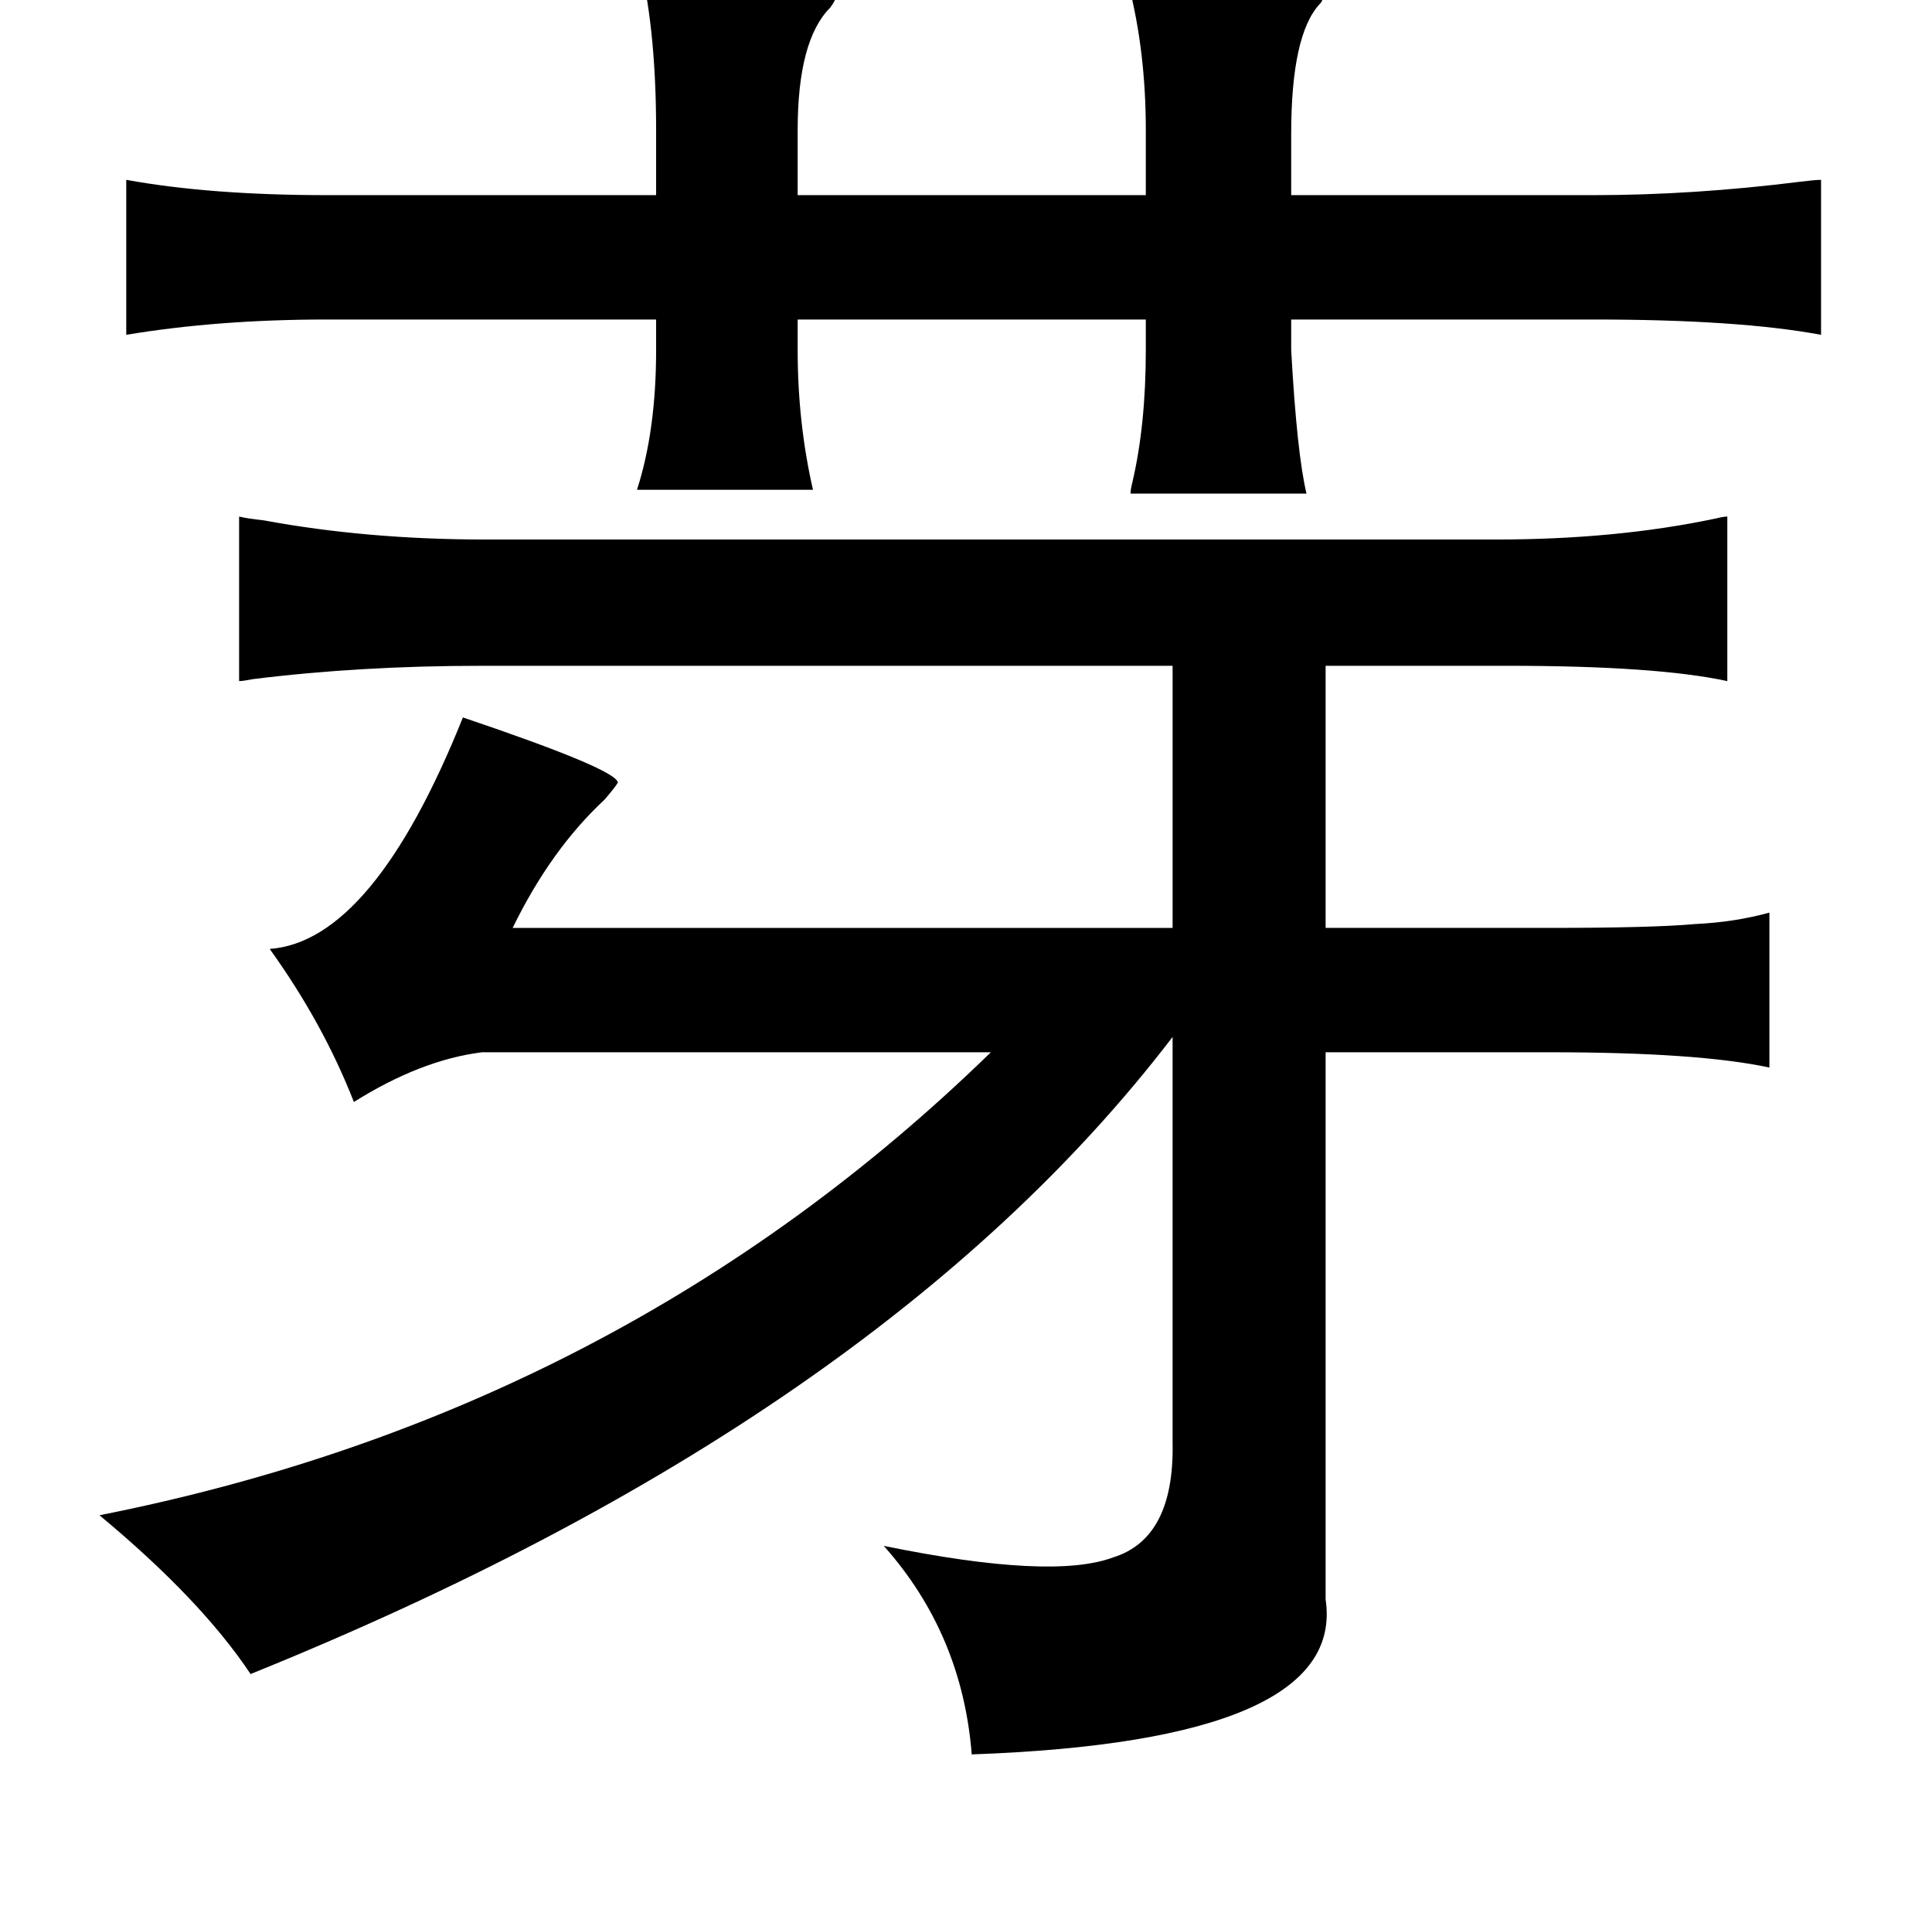 <?xml version="1.0" standalone="no"?>
<!DOCTYPE svg PUBLIC "-//W3C//DTD SVG 1.1//EN" "http://www.w3.org/Graphics/SVG/1.1/DTD/svg11.dtd" >
<svg xmlns="http://www.w3.org/2000/svg" xmlns:xlink="http://www.w3.org/1999/xlink" version="1.1" viewBox="-10 0 1010 1000">
   <path fill="currentColor"
d="M325 -17q92 4 102 15q0 2 -3 6q-17 17 -17 64v34h182v-34q0 -41 -9 -76q-1 -3 -1 -4q89 1 102 10q1 2 -1 4q-15 16 -15 68v32h158q52 0 108 -7q8 -1 11 -1v81q-43 -8 -119 -8h-158v16q3 54 8 75h-92q0 -2 1 -6q7 -30 7 -69v-16h-182v16q0 38 8 73h-92q10 -31 10 -73v-16
h-172q-57 0 -105 8v-81q44 8 105 8h172v-34q0 -50 -8 -85zM115 270q4 1 13 2q54 10 116 10h528q63 0 115 -11q4 -1 6 -1v86q-37 -8 -115 -8h-95v137h117q54 0 76 -2q21 -1 39 -6v81q-37 -8 -115 -8h-117v286q11 74 -185 81q-5 -63 -46 -109q88 18 120 6q32 -10 31 -60v-212
q-153 200 -482 333q-26 -39 -79 -83q273 -54 466 -242h-266q-32 4 -67 26q-16 -41 -44 -80q54 -4 101 -121q80 27 81 34q-1 2 -7 9q-28 26 -48 67h345v-137h-361q-64 0 -120 7q-5 1 -7 1v-86z" />
</svg>
